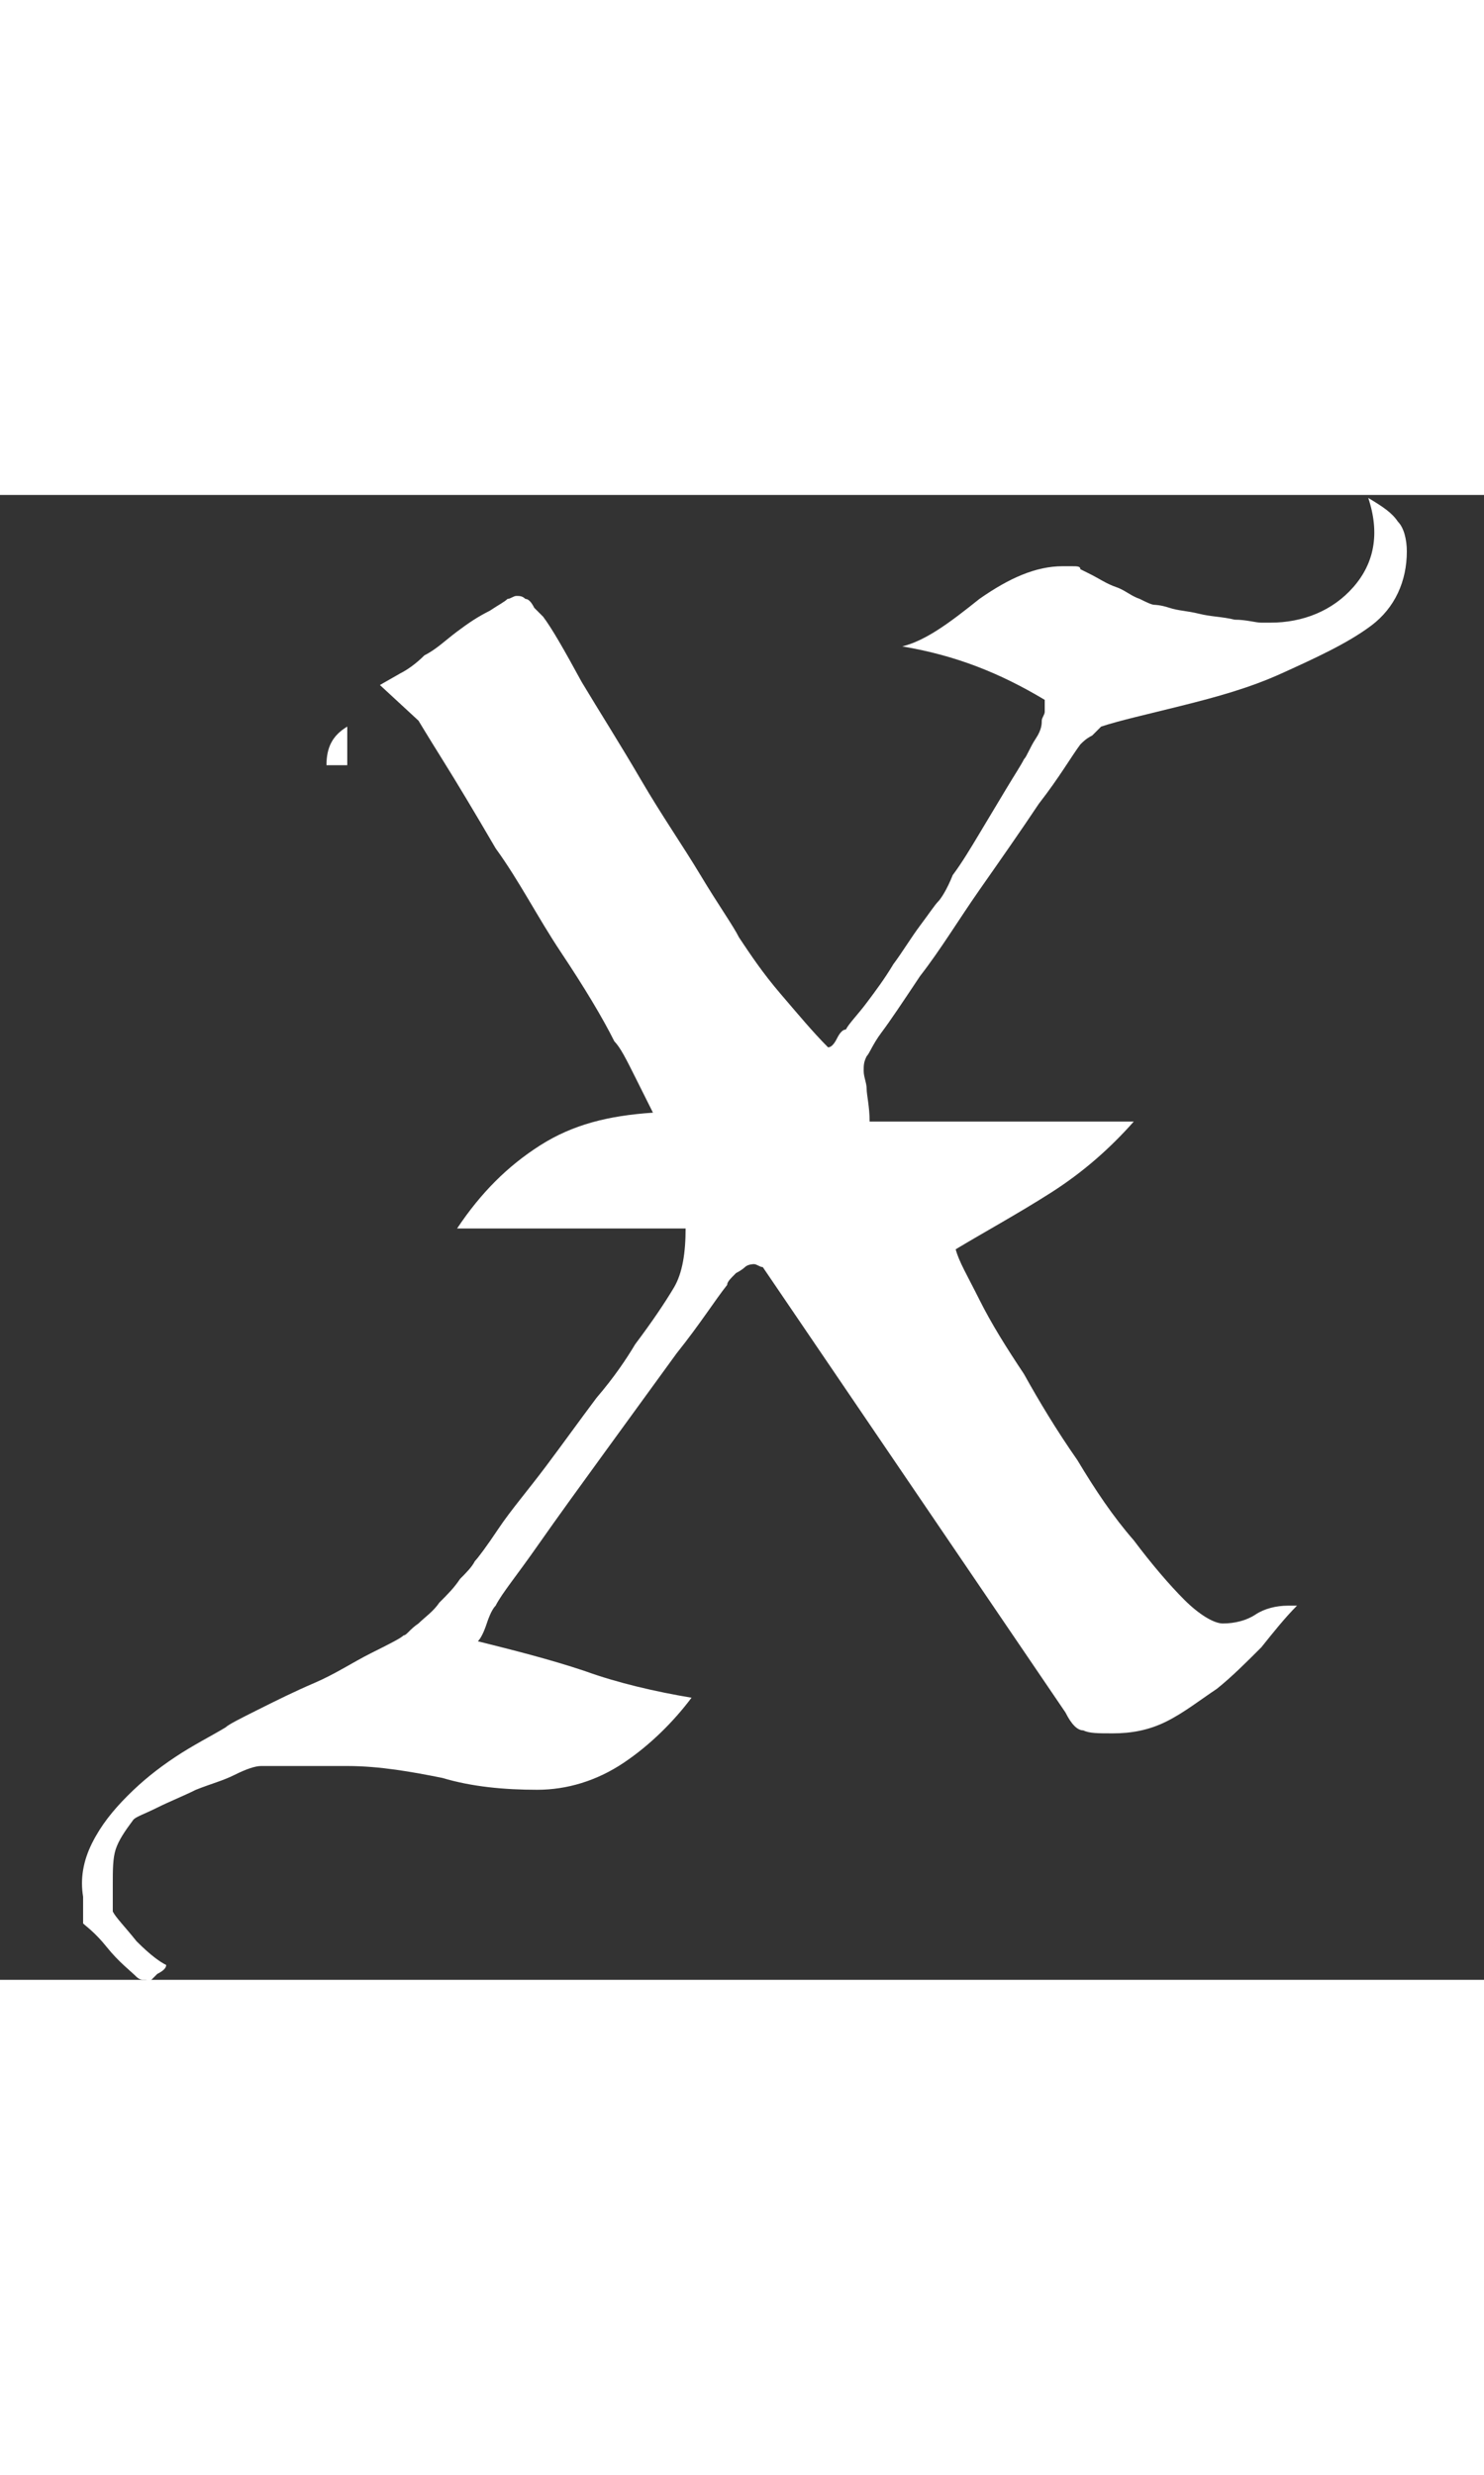 <?xml version="1.0" encoding="utf-8"?>
<!-- Generator: Adobe Illustrator 25.4.1, SVG Export Plug-In . SVG Version: 6.00 Build 0)  -->
<svg version="1.1" id="Layer_1" xmlns="http://www.w3.org/2000/svg" xmlns:xlink="http://www.w3.org/1999/xlink" x="0px" y="0px" width="30"
	 viewBox="0 0 50 50" style="enable-background:new 0 0 50 50;" xml:space="preserve">
<rect x="0" y="0" width="50" height="50" fill="#333333" stroke="none"/>
<style type="text/css">
	.st0{fill:#FFFFFF;}
</style>
<g>
	<path class="st0" d="M3.1,45.4c0.3-0.6,0.7-1.1,1.2-1.6c0.5-0.5,1-0.9,1.6-1.3c0.6-0.4,1.2-0.7,1.7-1c0.1-0.1,0.5-0.3,1.1-0.6
		c0.6-0.3,1.2-0.6,1.9-0.9c0.7-0.3,1.3-0.7,1.9-1c0.6-0.3,1-0.5,1.1-0.6c0.1,0,0.2-0.2,0.5-0.4c0.2-0.2,0.5-0.4,0.7-0.7
		c0.3-0.3,0.5-0.5,0.7-0.8c0.2-0.2,0.4-0.4,0.5-0.6c0.1-0.1,0.4-0.5,0.8-1.1s1-1.3,1.6-2.1c0.6-0.8,1.1-1.5,1.7-2.3
		c0.6-0.7,1-1.3,1.3-1.8c0.6-0.8,1-1.4,1.3-1.9c0.3-0.5,0.4-1.2,0.4-2h-7.7c0.8-1.2,1.7-2.1,2.8-2.8c1.1-0.7,2.3-1,3.8-1.1
		c-0.1-0.2-0.3-0.6-0.6-1.2c-0.3-0.6-0.5-1-0.7-1.2c-0.4-0.8-1-1.8-1.8-3s-1.4-2.4-2.2-3.5c-0.7-1.2-1.3-2.2-1.8-3
		c-0.5-0.8-0.8-1.3-0.8-1.3l-1.3-1.2L13.5,6c0.2-0.1,0.5-0.3,0.8-0.6c0.4-0.2,0.7-0.5,1.1-0.8c0.4-0.3,0.7-0.5,1.1-0.7
		c0.3-0.2,0.5-0.3,0.6-0.4c0.1,0,0.2-0.1,0.3-0.1c0.1,0,0.2,0,0.3,0.1c0.1,0,0.2,0.1,0.3,0.3c0.1,0.1,0.2,0.2,0.3,0.3
		c0.3,0.4,0.7,1.1,1.3,2.2c0.6,1,1.3,2.1,2,3.3s1.4,2.2,2,3.2c0.6,1,1.1,1.7,1.3,2.1c0.4,0.6,0.8,1.2,1.4,1.9
		c0.6,0.7,1.1,1.3,1.6,1.8c0.1,0,0.2-0.1,0.3-0.3c0.1-0.2,0.2-0.3,0.3-0.3c0.1-0.2,0.4-0.5,0.7-0.9c0.3-0.4,0.6-0.8,0.9-1.3
		c0.3-0.4,0.6-0.9,0.9-1.3c0.3-0.4,0.5-0.7,0.6-0.8c0.1-0.1,0.3-0.4,0.5-0.9c0.3-0.4,0.6-0.9,0.9-1.4c0.3-0.5,0.6-1,0.9-1.5
		c0.3-0.5,0.5-0.8,0.6-1c0.1-0.1,0.2-0.4,0.4-0.7c0.2-0.3,0.2-0.5,0.2-0.6c0-0.1,0.1-0.2,0.1-0.3c0,0,0-0.1,0-0.2c0-0.1,0-0.1,0-0.2
		c-1.5-0.9-3-1.5-4.8-1.8C31.2,4.9,32,4.3,33,3.5c1-0.7,1.9-1.1,2.8-1.1c0.1,0,0.2,0,0.3,0c0.2,0,0.3,0,0.3,0.1c0,0,0.2,0.1,0.4,0.2
		c0.2,0.1,0.5,0.3,0.8,0.4c0.3,0.1,0.5,0.3,0.8,0.4c0.2,0.1,0.4,0.2,0.5,0.2c0,0,0.2,0,0.5,0.1c0.3,0.1,0.6,0.1,1,0.2
		c0.4,0.1,0.8,0.1,1.2,0.2c0.4,0,0.7,0.1,0.9,0.1h0.3c1.1,0,2.1-0.4,2.8-1.2c0.7-0.8,0.9-1.8,0.5-3c0.5,0.3,0.8,0.5,1,0.8
		c0.2,0.2,0.3,0.6,0.3,1c0,1-0.4,1.9-1.2,2.5S44.3,5.5,43.2,6c-1.1,0.5-2.2,0.8-3.4,1.1c-1.2,0.3-2.1,0.5-2.7,0.7
		c0,0-0.1,0.1-0.3,0.3c-0.2,0.1-0.3,0.2-0.4,0.3c-0.3,0.4-0.7,1.1-1.4,2c-0.6,0.9-1.3,1.9-2,2.9c-0.7,1-1.3,2-2,2.9
		c-0.6,0.9-1,1.5-1.3,1.9c-0.3,0.4-0.4,0.7-0.5,0.8c-0.1,0.2-0.1,0.3-0.1,0.5c0,0.2,0.1,0.4,0.1,0.6c0,0.2,0.1,0.6,0.1,1.1h8.9
		c-0.8,0.9-1.7,1.7-2.8,2.4c-1.1,0.7-2.2,1.3-3.2,1.9c0.1,0.4,0.4,0.9,0.8,1.7c0.4,0.8,0.9,1.6,1.5,2.5c0.5,0.9,1.1,1.9,1.8,2.9
		c0.6,1,1.2,1.9,1.9,2.7c0.6,0.8,1.2,1.5,1.7,2c0.5,0.5,1,0.8,1.3,0.8c0.4,0,0.8-0.1,1.1-0.3c0.3-0.2,0.7-0.3,1.1-0.3h0.3
		c-0.4,0.4-0.8,0.9-1.2,1.4c-0.5,0.5-1,1-1.5,1.4c-0.6,0.4-1.1,0.8-1.7,1.1c-0.6,0.3-1.2,0.4-1.8,0.4c-0.5,0-0.8,0-1-0.1
		c-0.2,0-0.4-0.2-0.6-0.6l-10.2-15c-0.1,0-0.2-0.1-0.3-0.1c0,0-0.2,0-0.3,0.1c0,0-0.1,0.1-0.3,0.2c-0.2,0.2-0.3,0.3-0.3,0.4
		c-0.4,0.5-0.9,1.3-1.7,2.3c-0.8,1.1-1.6,2.2-2.4,3.3c-0.8,1.1-1.6,2.2-2.3,3.2c-0.7,1-1.2,1.6-1.4,2c-0.1,0.1-0.2,0.3-0.3,0.6
		c-0.1,0.3-0.2,0.5-0.3,0.6c1.2,0.3,2.4,0.6,3.6,1c1.1,0.4,2.4,0.7,3.6,0.9c-0.6,0.8-1.4,1.6-2.3,2.2c-0.9,0.6-1.9,0.9-2.9,0.9
		c-1.1,0-2.2-0.1-3.2-0.4c-1-0.2-2.1-0.4-3.2-0.4c-0.2,0-0.4,0-0.7,0s-0.6,0-0.9,0c-0.3,0-0.5,0-0.8,0H8.8c-0.2,0-0.5,0.1-0.9,0.3
		c-0.4,0.2-0.8,0.3-1.3,0.5c-0.4,0.2-0.9,0.4-1.3,0.6s-0.7,0.3-0.8,0.4c-0.3,0.4-0.5,0.7-0.6,1c-0.1,0.3-0.1,0.7-0.1,1.2
		c0,0.1,0,0.3,0,0.5c0,0.2,0,0.3,0,0.4c0.1,0.2,0.4,0.5,0.8,1c0.5,0.5,0.8,0.7,1,0.8c0,0.1-0.1,0.2-0.3,0.3
		c-0.1,0.1-0.2,0.2-0.3,0.3C5,50,4.9,50,4.9,50c-0.1,0-0.2,0-0.3-0.1c-0.2-0.2-0.6-0.5-1-1c-0.4-0.5-0.7-0.7-0.8-0.8
		c0,0,0-0.2,0-0.4c0-0.2,0-0.4,0-0.5C2.7,46.6,2.8,46,3.1,45.4z M11.8,9.1H11c0-0.6,0.2-1,0.7-1.3V9.1z"/>
</g>
</svg>
